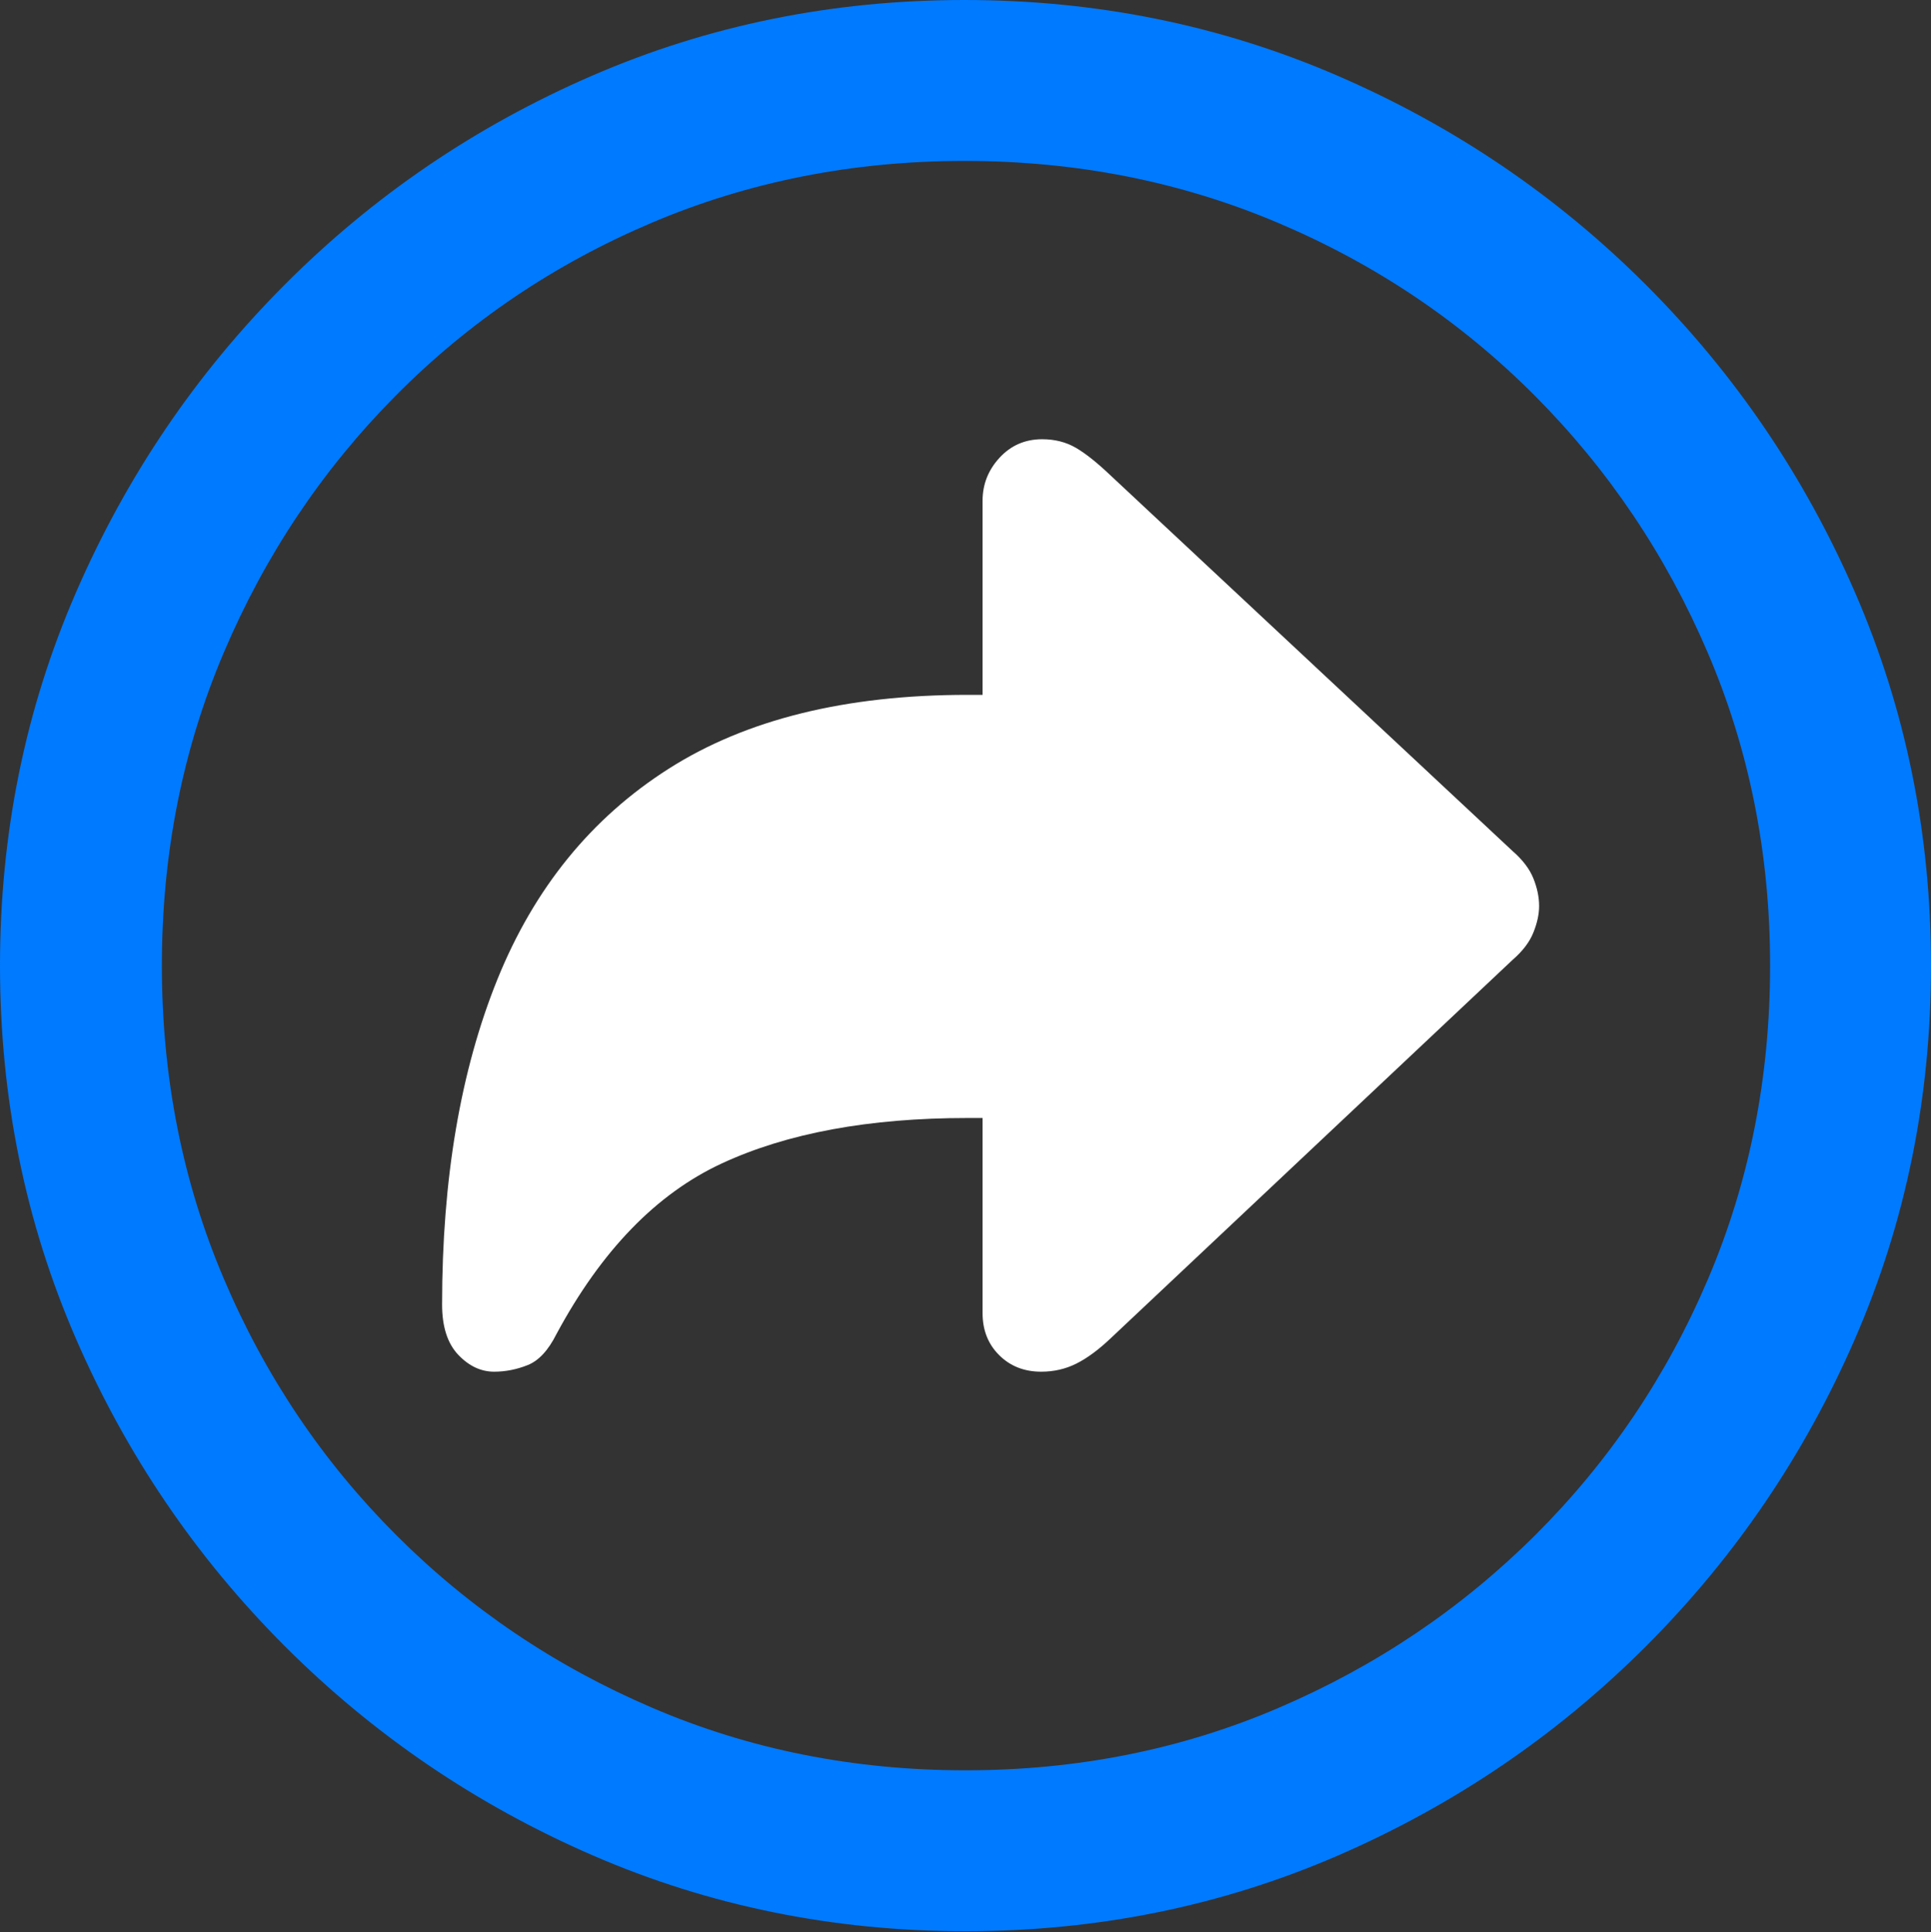 <?xml version="1.0" encoding="UTF-8"?>
<!--Generator: Apple Native CoreSVG 175.5-->
<!DOCTYPE svg
PUBLIC "-//W3C//DTD SVG 1.1//EN"
       "http://www.w3.org/Graphics/SVG/1.1/DTD/svg11.dtd">
<svg version="1.1" xmlns="http://www.w3.org/2000/svg" xmlns:xlink="http://www.w3.org/1999/xlink" width="19.922" height="19.932">
 <rect width="100%" height="100%" fill="#333333" stroke="none"/>
 <g>
  <rect height="19.932" opacity="0" width="19.922" x="0" y="0"/>
  <path d="M9.961 19.922Q12.002 19.922 13.804 19.141Q15.605 18.359 16.982 16.982Q18.359 15.605 19.141 13.804Q19.922 12.002 19.922 9.961Q19.922 7.92 19.141 6.118Q18.359 4.316 16.982 2.939Q15.605 1.562 13.799 0.781Q11.992 0 9.951 0Q7.91 0 6.108 0.781Q4.307 1.562 2.935 2.939Q1.562 4.316 0.781 6.118Q0 7.92 0 9.961Q0 12.002 0.781 13.804Q1.562 15.605 2.939 16.982Q4.316 18.359 6.118 19.141Q7.92 19.922 9.961 19.922ZM9.961 18.262Q8.232 18.262 6.729 17.617Q5.225 16.973 4.087 15.835Q2.949 14.697 2.31 13.193Q1.67 11.69 1.67 9.961Q1.67 8.232 2.31 6.729Q2.949 5.225 4.082 4.082Q5.215 2.939 6.719 2.3Q8.223 1.66 9.951 1.66Q11.68 1.66 13.188 2.3Q14.697 2.939 15.835 4.082Q16.973 5.225 17.617 6.729Q18.262 8.232 18.262 9.961Q18.262 11.69 17.622 13.193Q16.982 14.697 15.84 15.835Q14.697 16.973 13.193 17.617Q11.69 18.262 9.961 18.262Z" fill="#007aff"/>
  <path d="M5.098 14.15Q5.273 14.15 5.444 14.082Q5.615 14.014 5.742 13.76Q6.436 12.471 7.446 12.002Q8.457 11.533 9.98 11.533L10.137 11.533L10.137 13.545Q10.137 13.809 10.308 13.979Q10.479 14.15 10.742 14.15Q10.938 14.15 11.104 14.067Q11.27 13.984 11.455 13.809L15.605 9.902Q15.762 9.766 15.82 9.619Q15.879 9.473 15.879 9.346Q15.879 9.209 15.82 9.062Q15.762 8.916 15.605 8.779L11.455 4.902Q11.25 4.707 11.099 4.619Q10.947 4.531 10.752 4.531Q10.488 4.531 10.312 4.722Q10.137 4.912 10.137 5.166L10.137 7.168L9.98 7.168Q8.096 7.168 6.899 7.93Q5.703 8.691 5.132 10.102Q4.561 11.514 4.561 13.457Q4.561 13.799 4.727 13.975Q4.893 14.15 5.098 14.15Z" fill="#ffffff"/>
 </g>
</svg>
